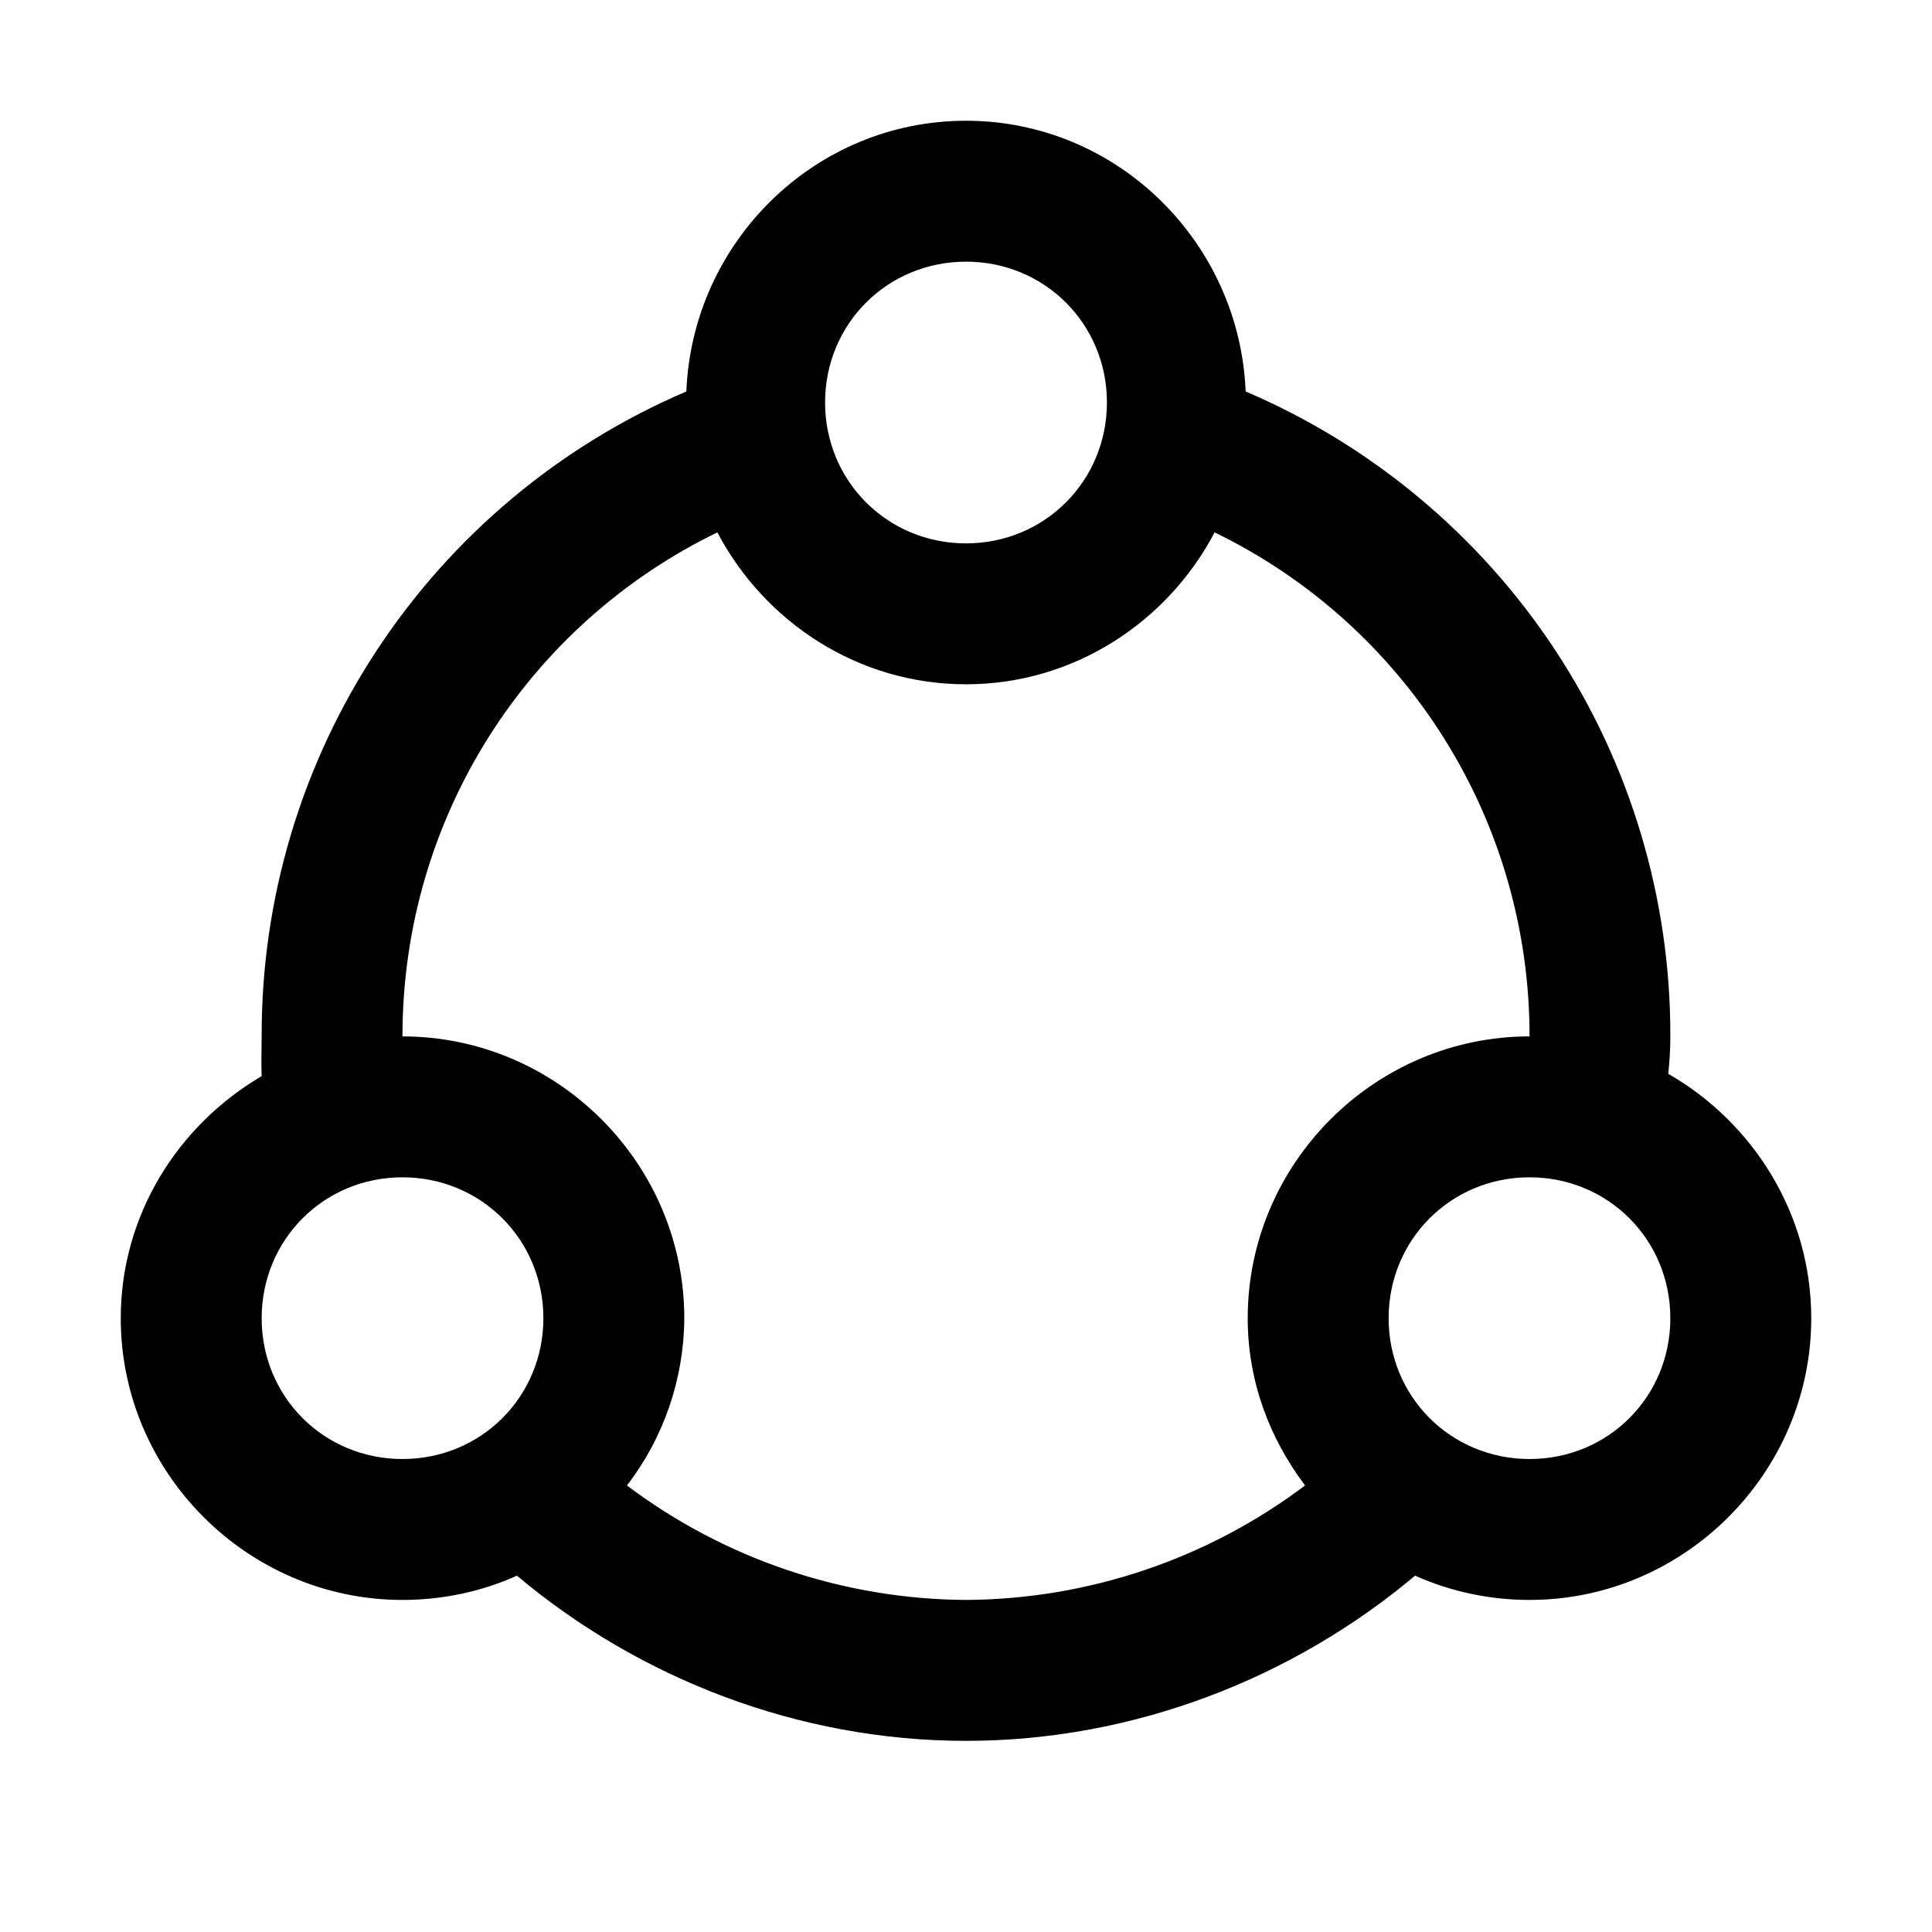 <svg width="16" height="16" viewBox="0 0 16 16" fill="none" xmlns="http://www.w3.org/2000/svg">
<path d="M8 1C6.749 1 5.734 2.003 5.684 3.242C4.638 3.689 3.747 4.434 3.122 5.383C2.496 6.333 2.164 7.446 2.167 8.583C2.167 8.682 2.162 8.793 2.167 8.912C1.475 9.318 1 10.062 1 10.917C1 12.198 2.052 13.25 3.333 13.25C3.669 13.25 3.993 13.179 4.281 13.049C5.292 13.899 6.611 14.417 8 14.417C9.389 14.417 10.708 13.899 11.719 13.049C12.017 13.182 12.34 13.25 12.667 13.25C13.948 13.25 15 12.198 15 10.917C15 10.053 14.519 9.297 13.816 8.893C13.825 8.799 13.833 8.706 13.833 8.583C13.836 7.446 13.504 6.333 12.879 5.383C12.253 4.434 11.362 3.689 10.316 3.242C10.265 2.003 9.25 1 8 1ZM8 2.167C8.651 2.167 9.167 2.682 9.167 3.333C9.167 3.984 8.651 4.5 8 4.5C7.349 4.5 6.833 3.984 6.833 3.333C6.833 2.682 7.349 2.167 8 2.167ZM5.941 4.409C6.332 5.152 7.107 5.667 8 5.667C8.893 5.667 9.668 5.152 10.059 4.409C10.842 4.789 11.502 5.383 11.963 6.121C12.425 6.859 12.668 7.713 12.667 8.583C11.385 8.583 10.333 9.635 10.333 10.917C10.333 11.439 10.514 11.912 10.808 12.302C9.998 12.912 9.013 13.244 8 13.25C6.987 13.244 6.002 12.912 5.192 12.302C5.498 11.905 5.664 11.418 5.667 10.917C5.667 9.635 4.615 8.583 3.333 8.583C3.333 6.763 4.378 5.167 5.941 4.409ZM3.333 9.75C3.984 9.75 4.5 10.266 4.5 10.917C4.5 11.568 3.984 12.083 3.333 12.083C2.682 12.083 2.167 11.568 2.167 10.917C2.167 10.266 2.682 9.75 3.333 9.75ZM12.667 9.75C13.318 9.75 13.833 10.266 13.833 10.917C13.833 11.568 13.318 12.083 12.667 12.083C12.016 12.083 11.5 11.568 11.5 10.917C11.5 10.266 12.016 9.75 12.667 9.75Z" fill="black"/>
</svg>
